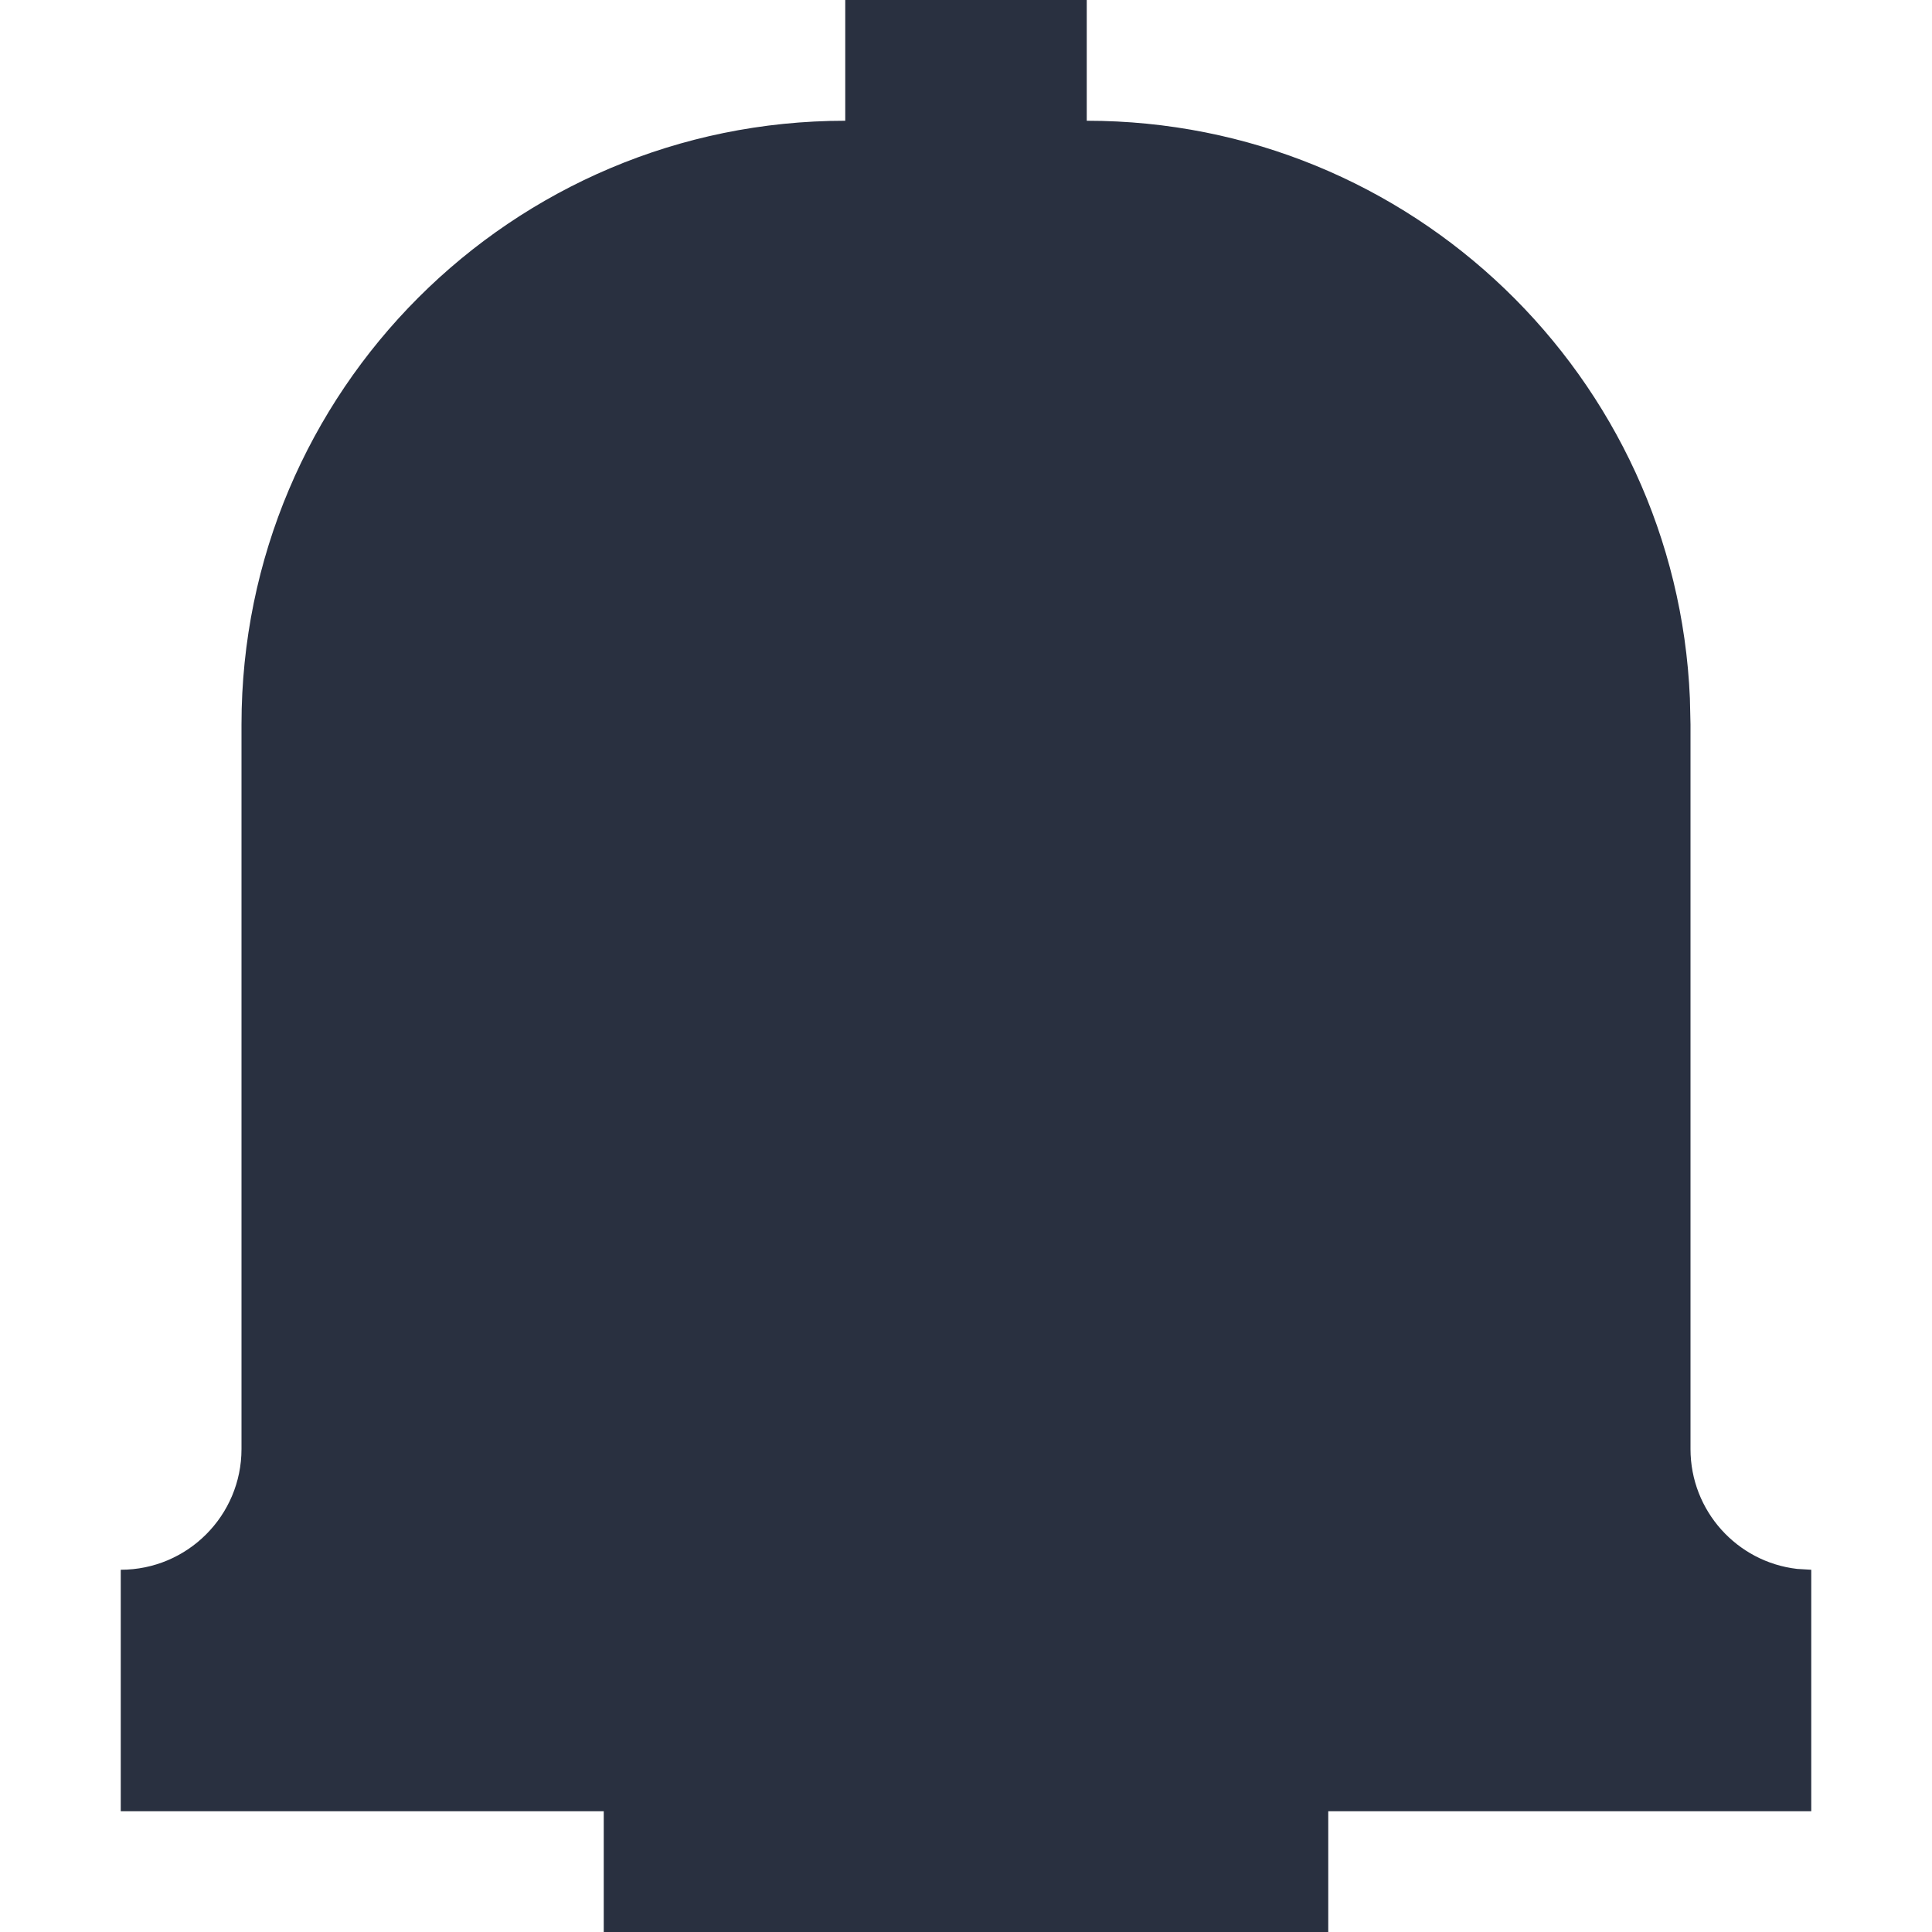 <?xml version="1.0" encoding="UTF-8"?>
<svg width="16px" height="16px" viewBox="0 0 16 16" version="1.1" xmlns="http://www.w3.org/2000/svg" xmlns:xlink="http://www.w3.org/1999/xlink">
    <!-- Generator: Sketch 63.1 (92452) - https://sketch.com -->
    <title>remind</title>
    <desc>Created with Sketch.</desc>
    <g id="remind" stroke="none" stroke-width="1" fill="none" fill-rule="evenodd">
        <path d="M7,1 L7,0 L9,0 L9,1 C11.689,1 13.882,3.122 13.995,5.783 L14,6 L14,12 C14,12.513 14.386,12.936 14.883,12.993 L15,13 L15,15 L11,15 L11,16 L5,16 L5,15 L1,15 L1,13 C1.552,13 2,12.552 2,12 L2,6 C2,3.239 4.239,1 7,1 Z" id="路径" fill="#293040"></path>
    </g>
</svg>